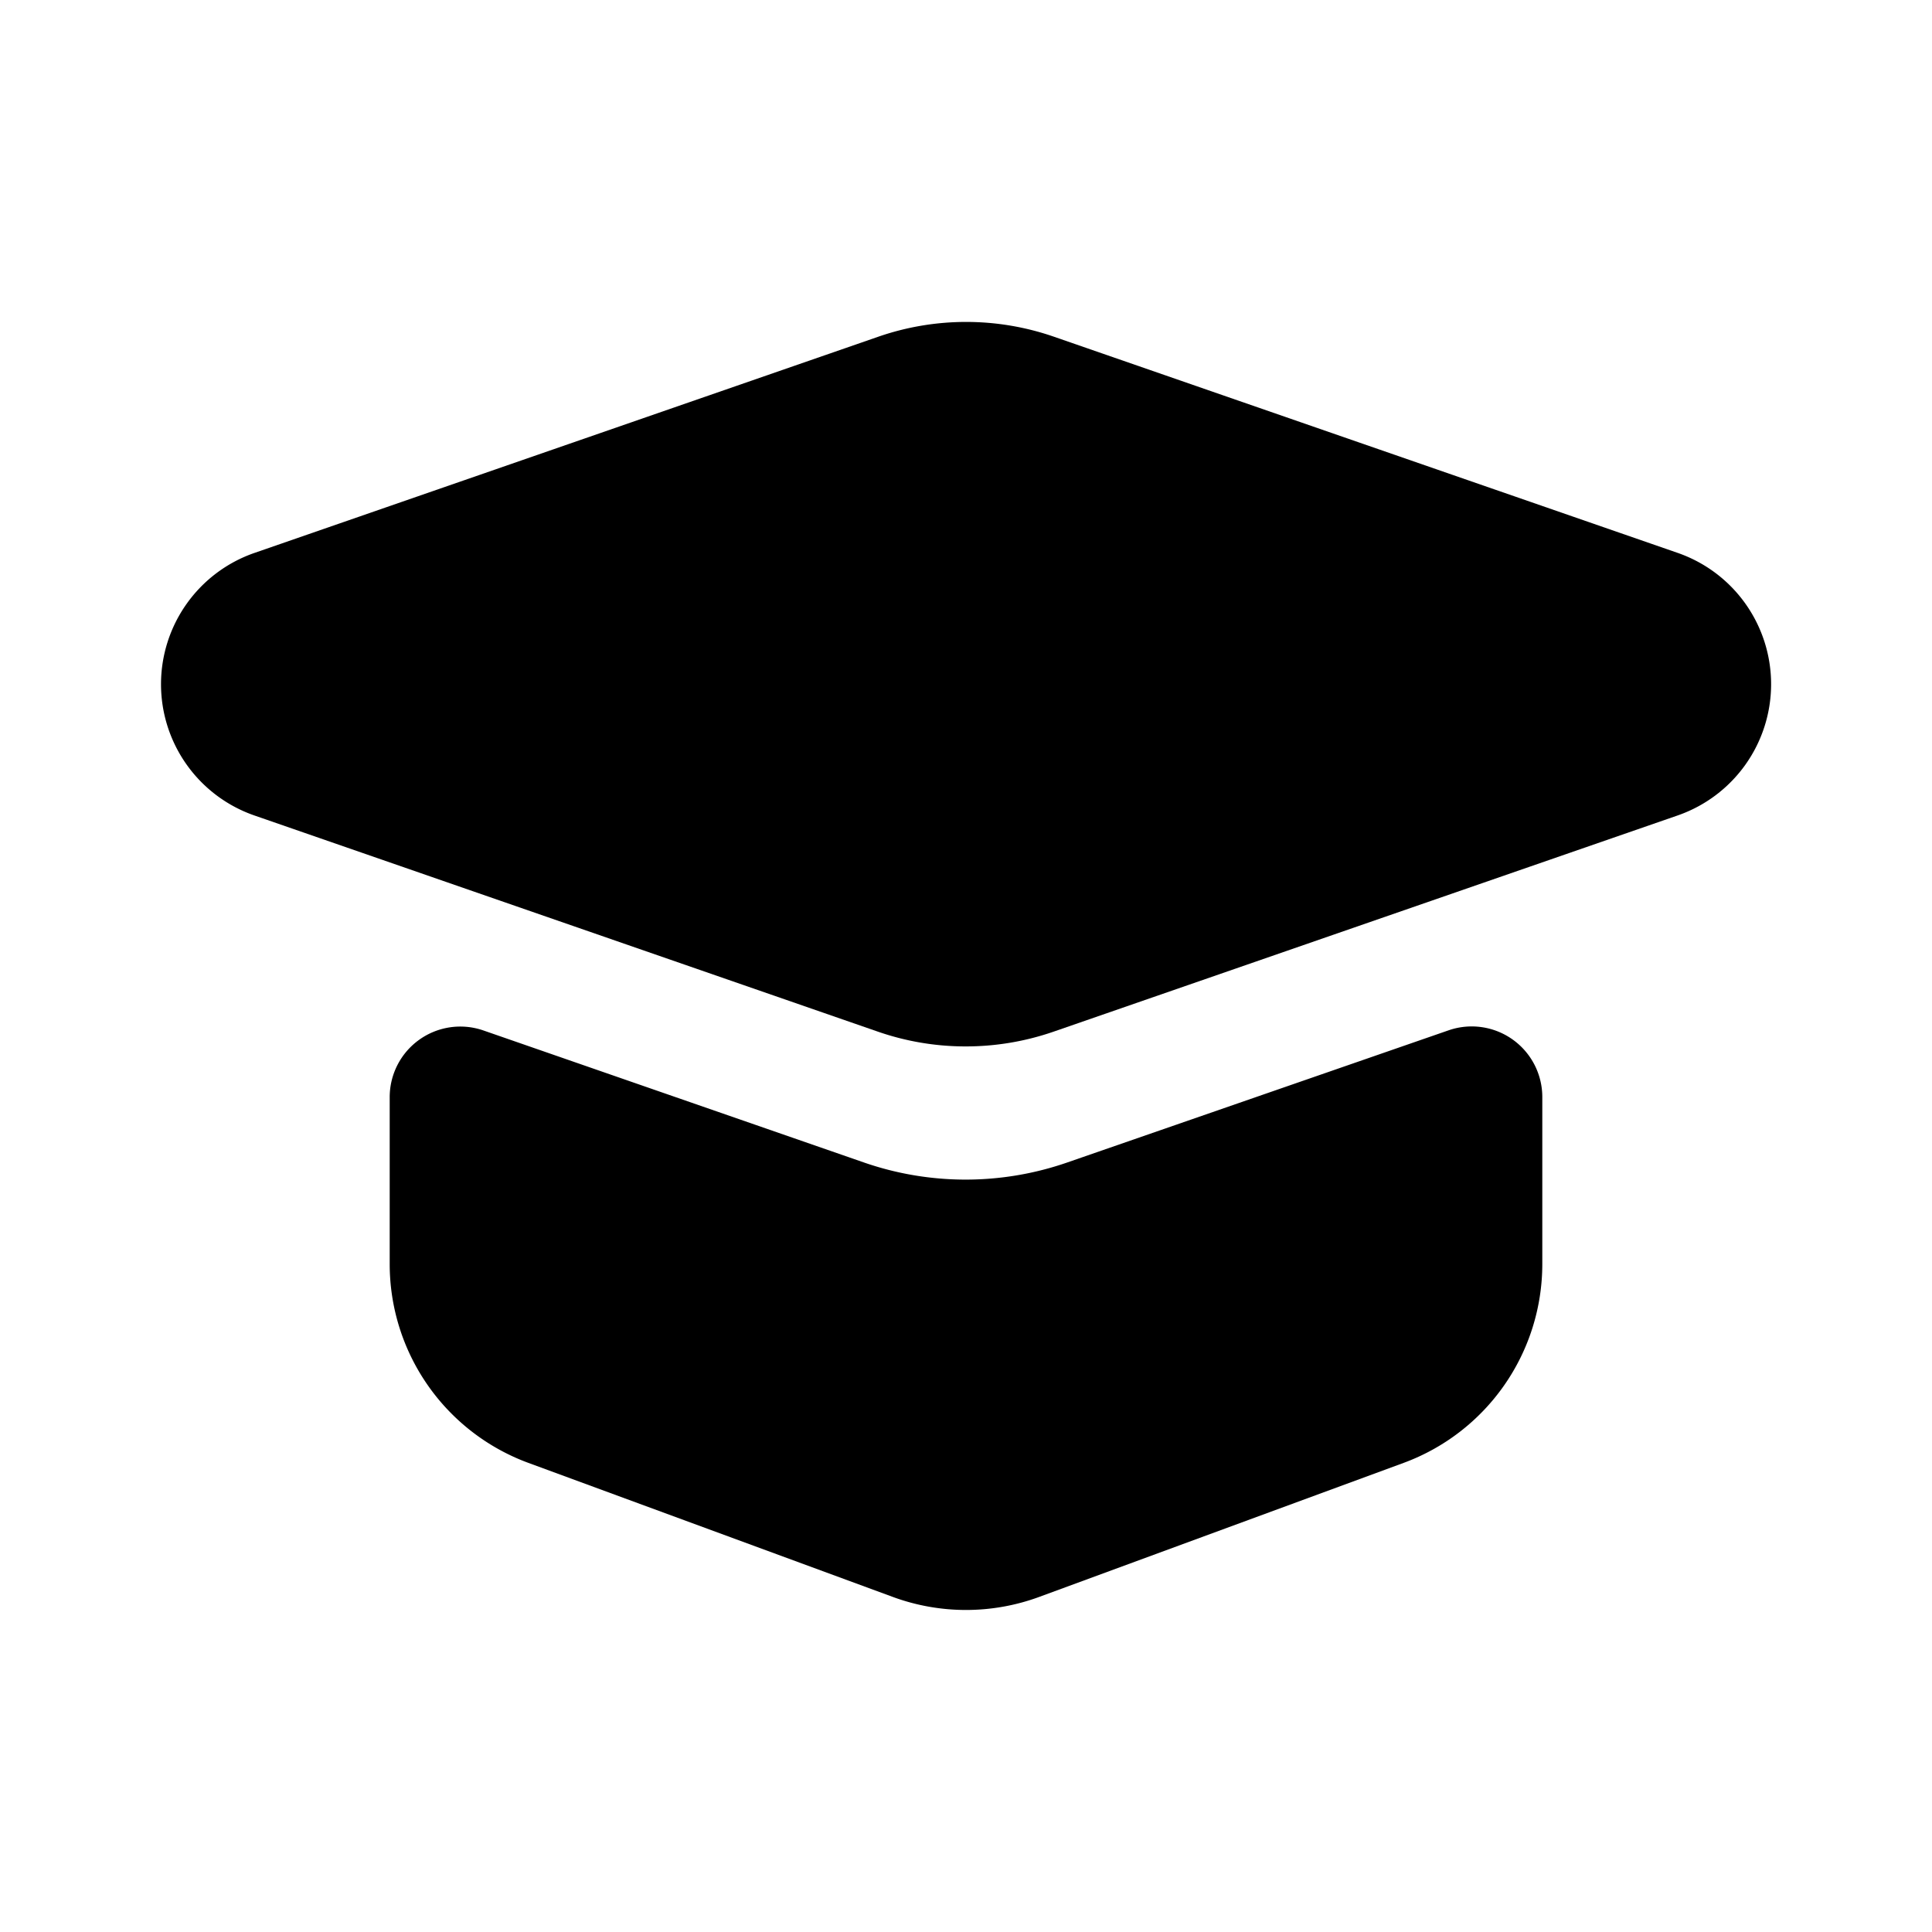 <svg data-name="Layer 1" xmlns="http://www.w3.org/2000/svg" viewBox="0 0 24 24" focusable="false">
  <path fill="none" d="M0 0h24v24H0z"/>
  <path d="M11.995 12.999a3.322 3.322 0 01-1.091-.184L3.16 10.13a1.726 1.726 0 010-3.261l7.75-2.686a3.332 3.332 0 012.183 0l7.747 2.685a1.726 1.726 0 010 3.262l-7.753 2.686a3.335 3.335 0 01-1.091.183z"/>
  <path d="M13.257 14.441a3.854 3.854 0 01-2.524 0l-4.727-1.64a.877.877 0 00-1.165.829v2.073a2.632 2.632 0 001.724 2.47l4.527 1.665a2.632 2.632 0 001.816 0l4.527-1.665a2.632 2.632 0 001.724-2.47v-2.075a.877.877 0 00-1.164-.829z"/>
</svg>
